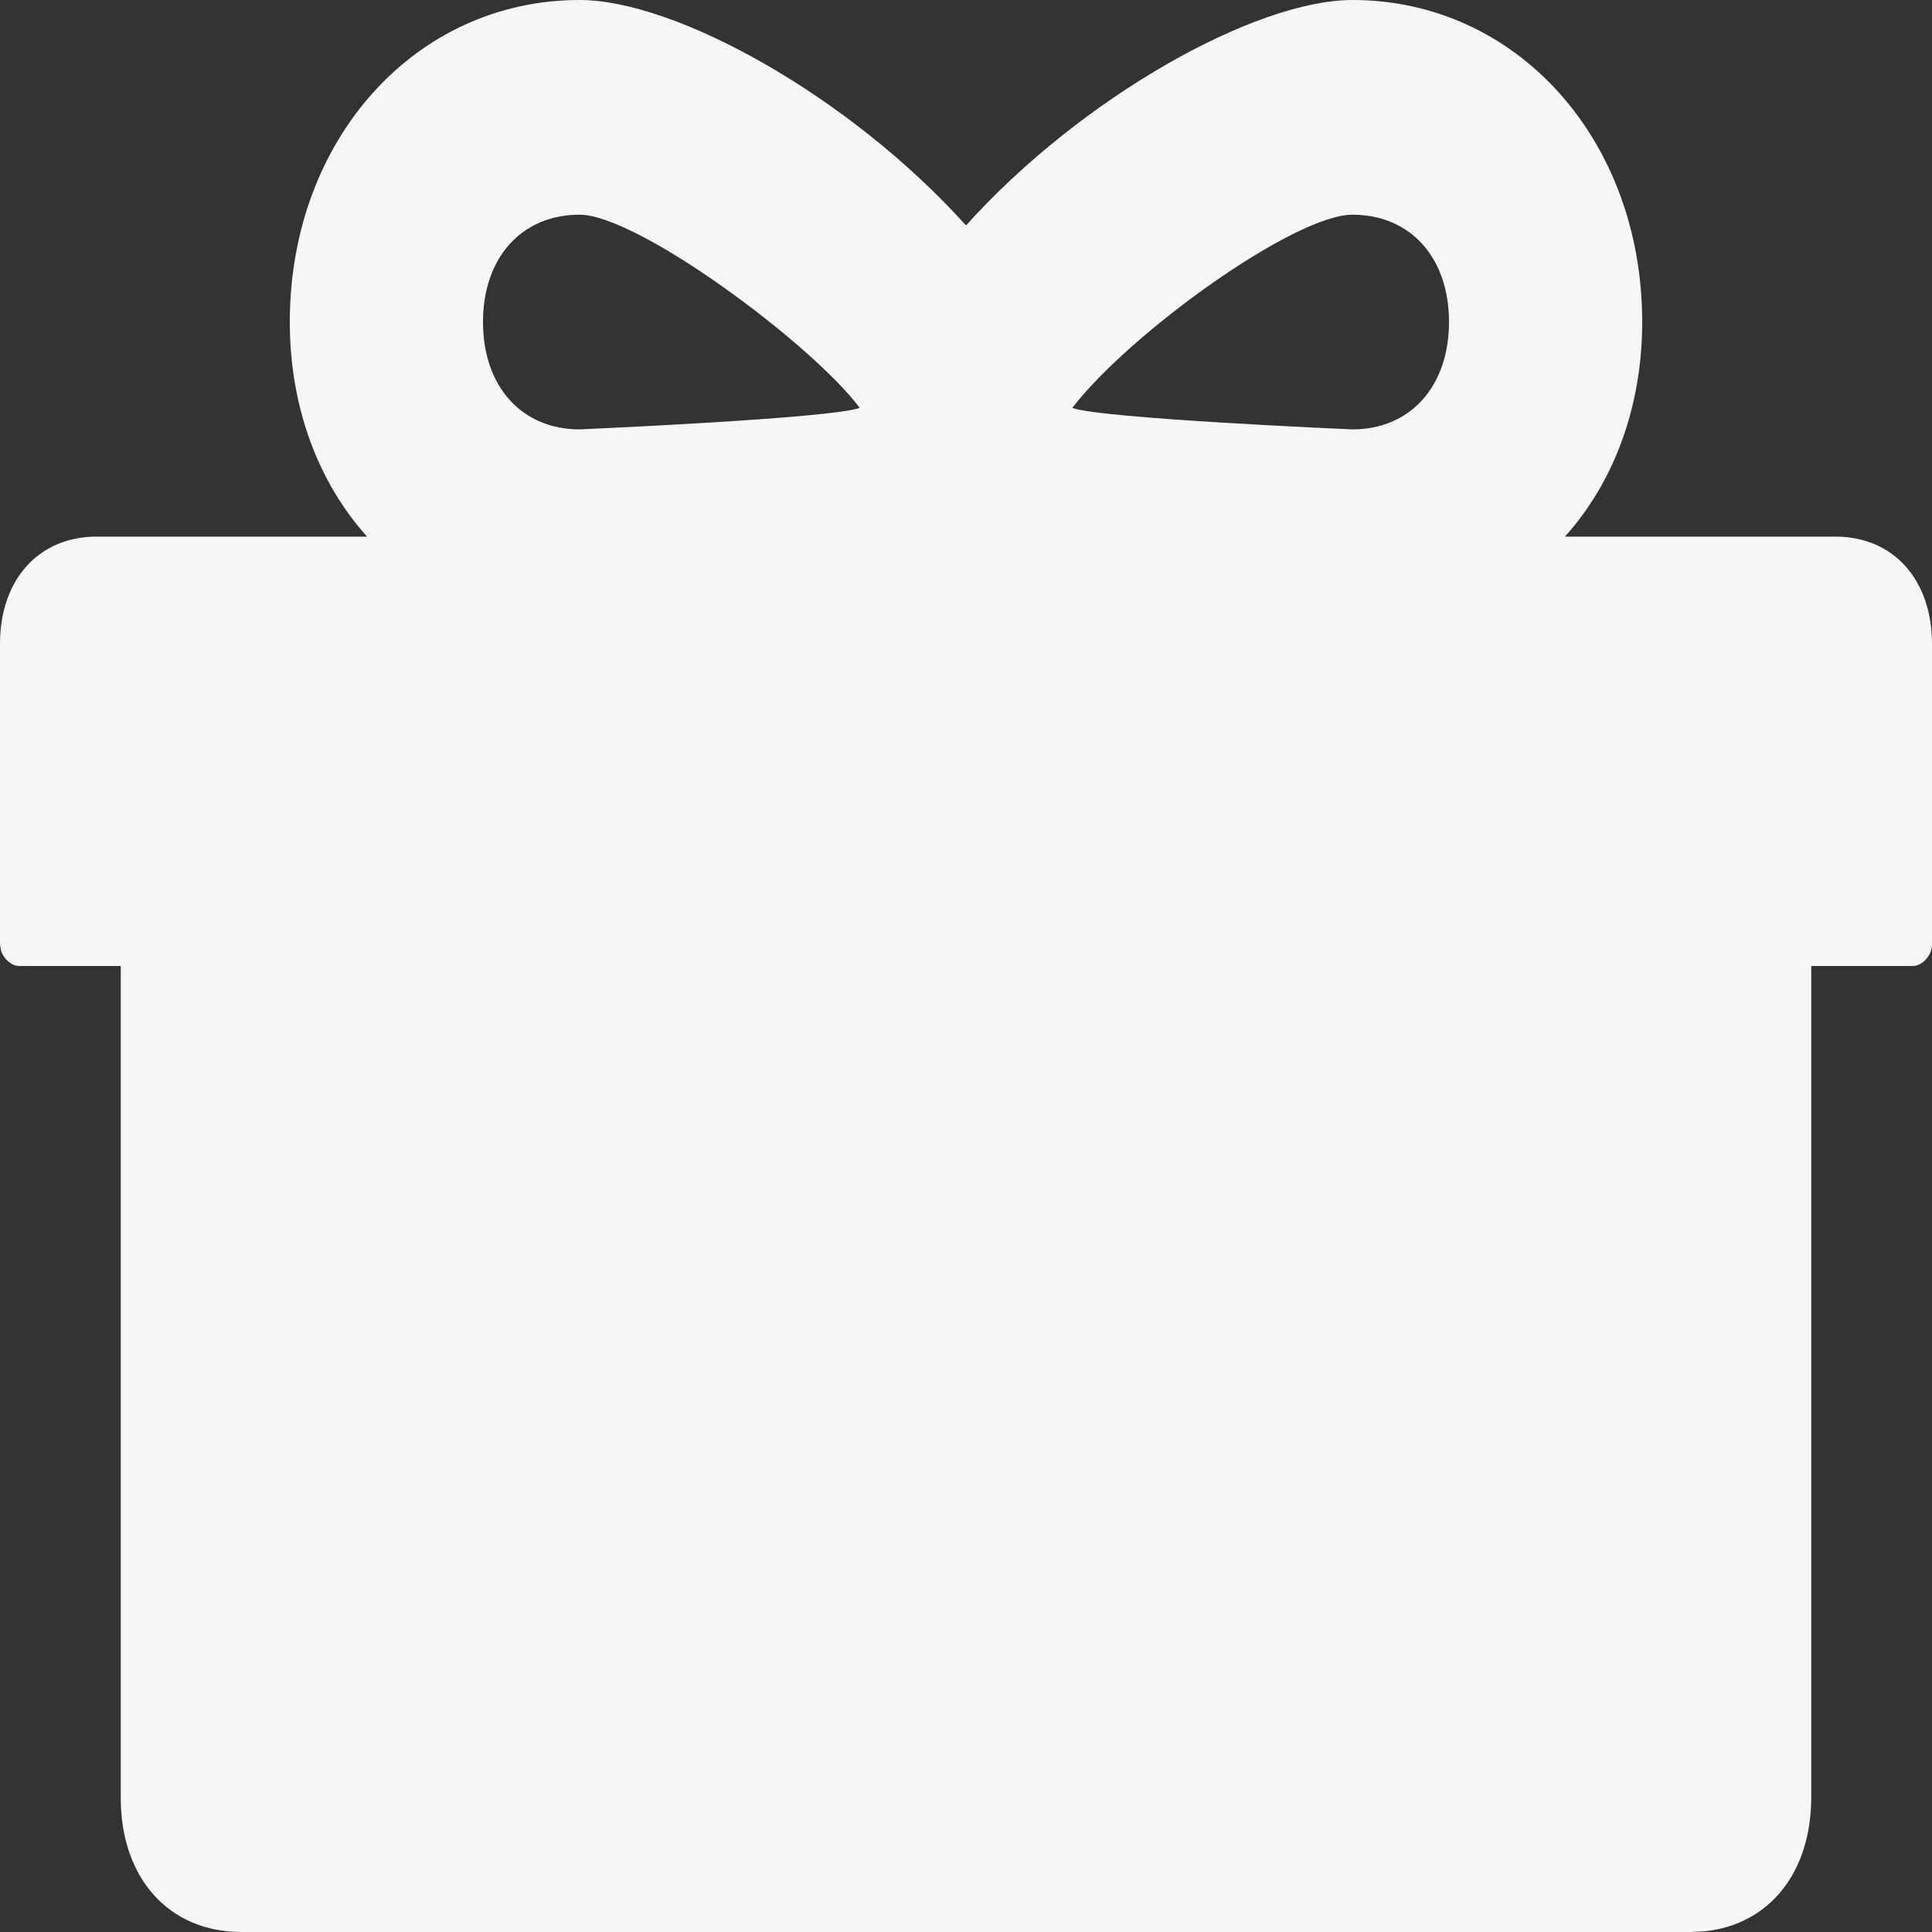 <svg xmlns="http://www.w3.org/2000/svg" width="16" height="16" viewBox="0 0 16 16">
    <rect x="0" y="0" width="16" height="16" fill="#333333" stroke="none"/>
    <g fill="none" fill-rule="evenodd">
        <g>
            <g>
                <g>
                    <g>
                        <path d="M1 0H15V14H1z" transform="translate(-794 -490) translate(787 452) translate(0 35) translate(7 3)"/>
                        <path fill="#F6F6F6" fill-rule="nonzero" d="M2 16c-.6 0-1-.444-1-1.111V8H.16c-.064 0-.128-.057-.151-.125L0 7.822V5.333c0-.533.32-.889.8-.889h2.24C2.64 4 2.4 3.378 2.4 2.667 2.4 1.156 3.44 0 4.8 0 5.6 0 7.04.8 8 1.867 8.96.8 10.4 0 11.2 0c1.36 0 2.4 1.156 2.4 2.667 0 .71-.24 1.333-.64 1.777h2.24c.48 0 .8.356.8.89v2.488c0 .09-.08.178-.16.178H15v6.883c0 .625-.348 1.056-.883 1.111L14 16zM4.8 1.778c-.48 0-.8.355-.8.889 0 .533.32.889.8.889 0 0 2.08-.09 2.32-.178-.4-.534-1.84-1.6-2.32-1.6zm6.4 0c-.48 0-1.84.978-2.32 1.6.24.089 2.32.178 2.32.178.48 0 .8-.356.8-.89 0-.533-.32-.888-.8-.888z" transform="translate(-794 -490) translate(787 452) translate(0 35) translate(7 3)"/>
                    </g>
                </g>
            </g>
        </g>
    </g>
</svg>

